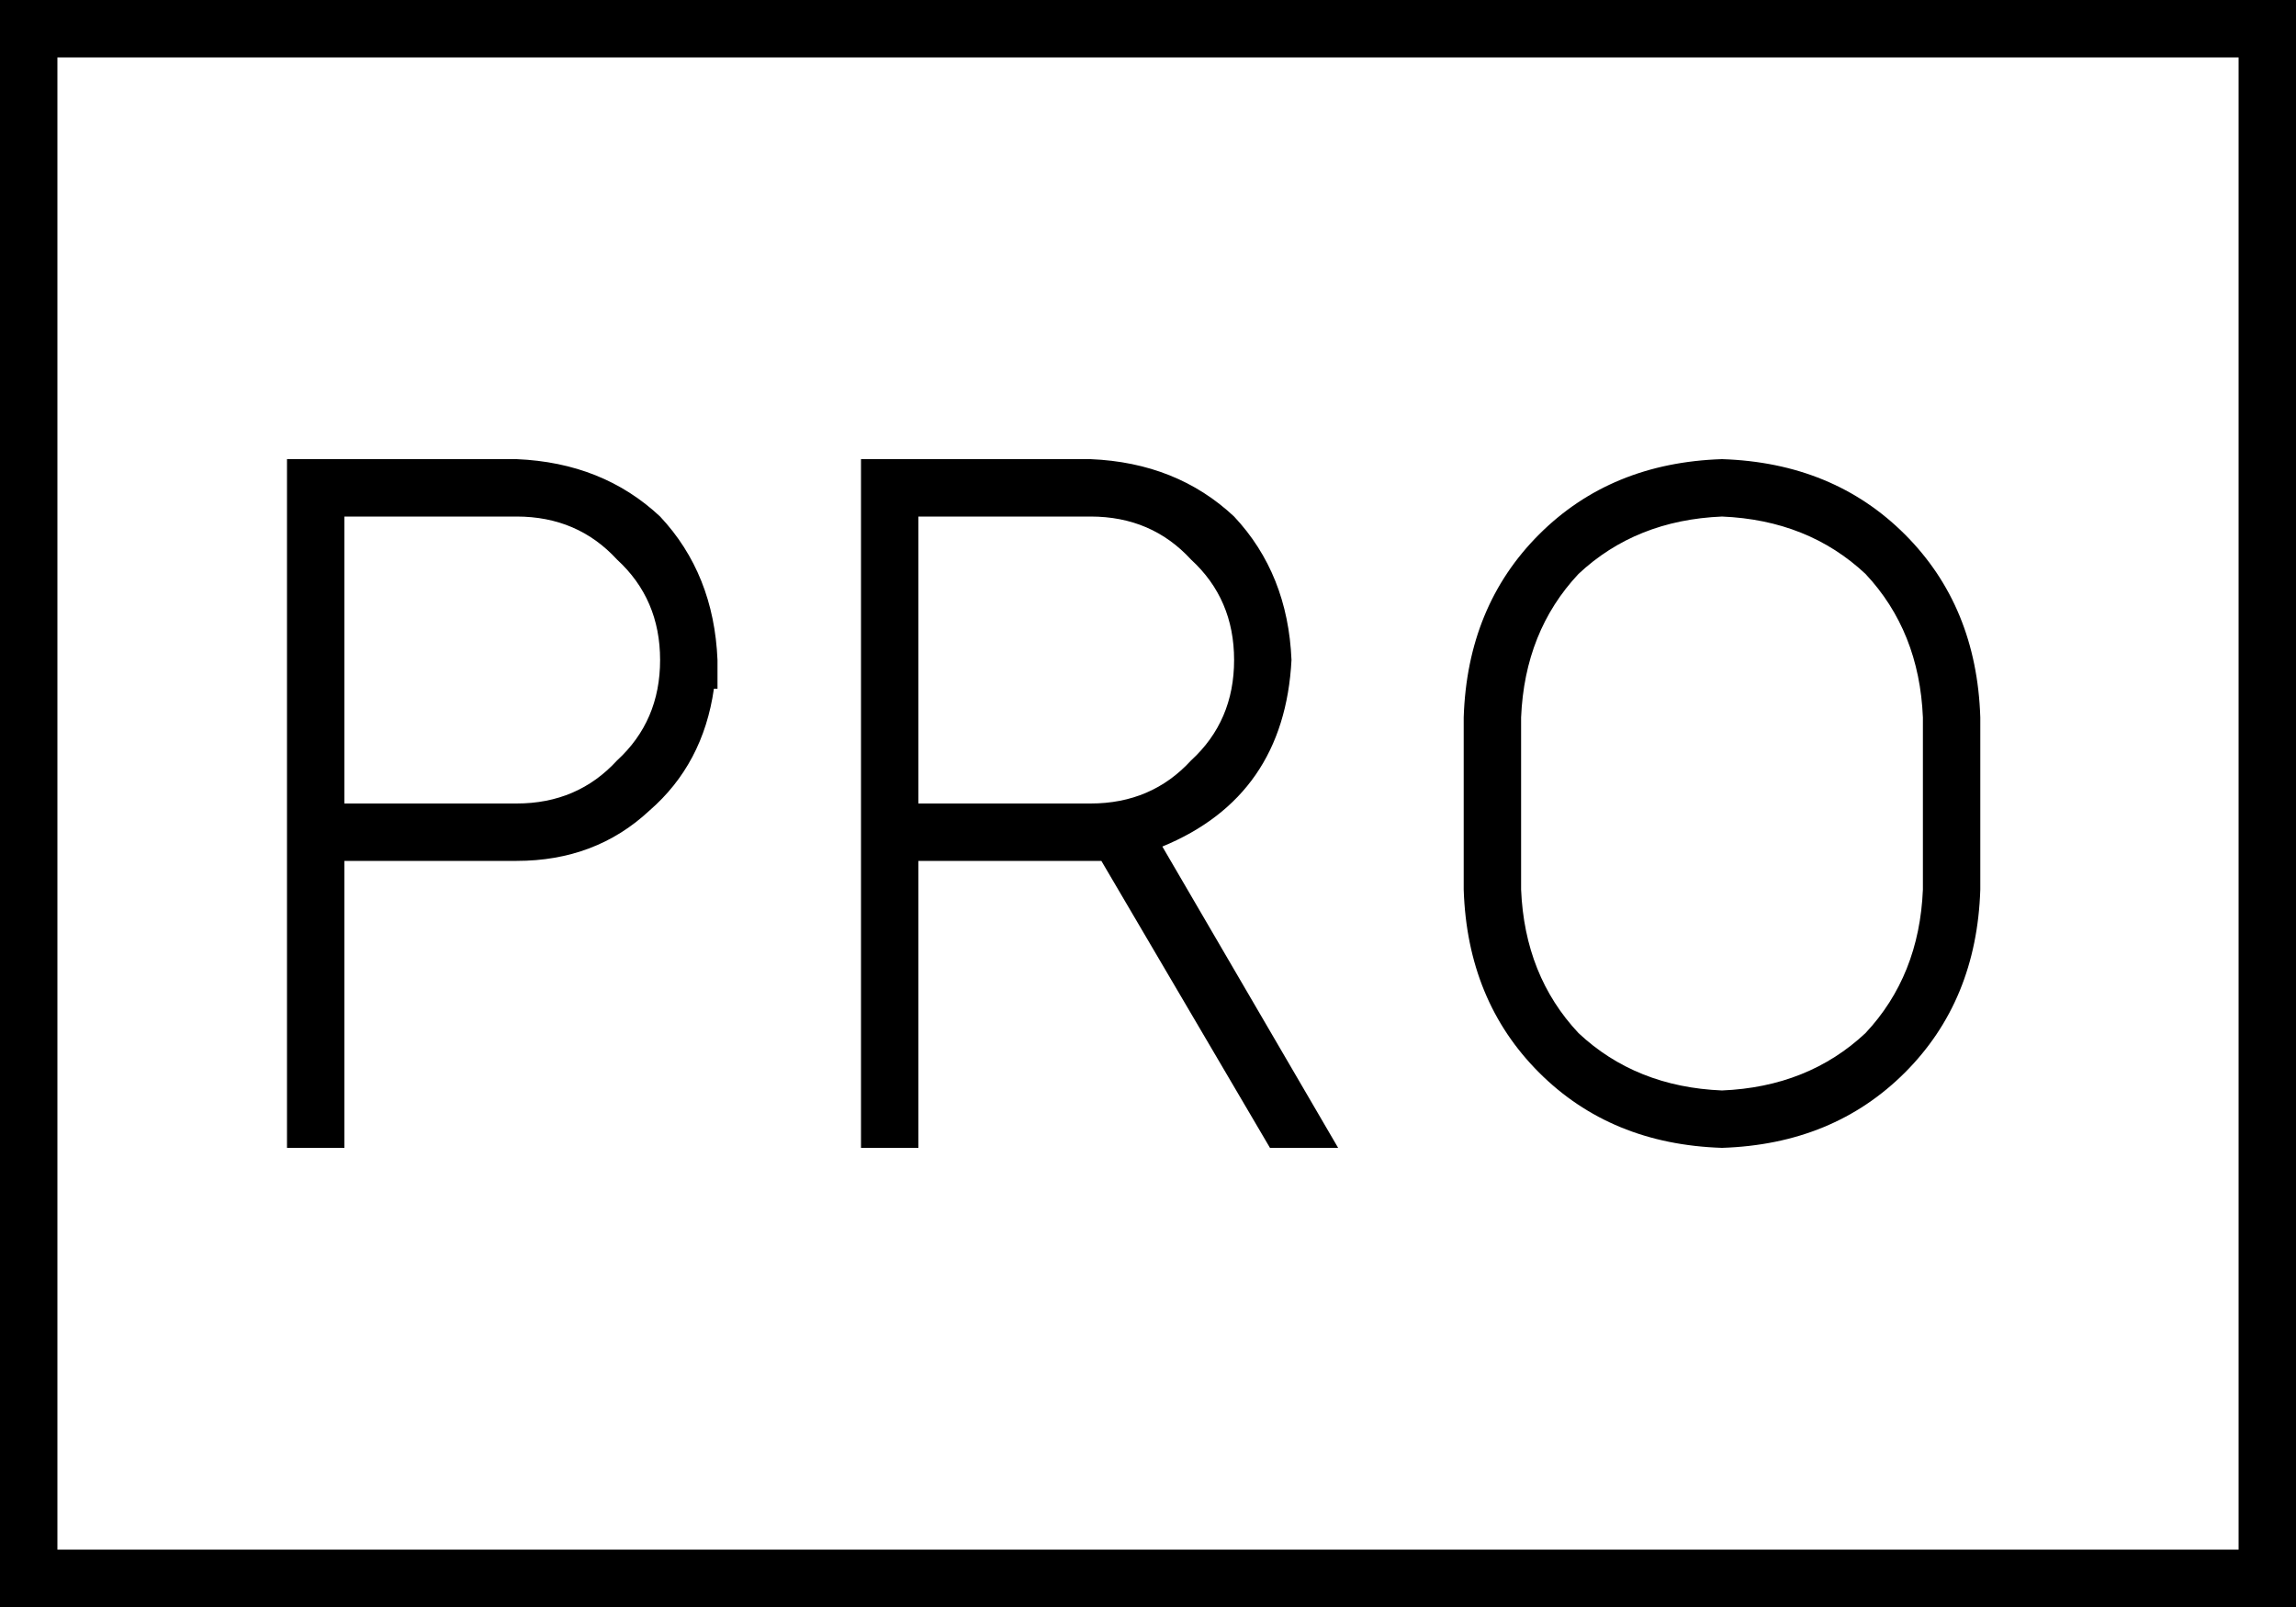 <svg xmlns="http://www.w3.org/2000/svg" viewBox="0 0 640 448">
  <path d="M 16 16 L 16 432 L 16 16 L 16 432 L 624 432 L 624 432 L 624 16 L 624 16 L 16 16 L 16 16 Z M 0 0 L 16 0 L 0 0 L 640 0 L 640 16 L 640 16 L 640 432 L 640 432 L 640 448 L 640 448 L 624 448 L 0 448 L 0 432 L 0 432 L 0 16 L 0 16 L 0 0 L 0 0 Z M 88 128 L 144 128 L 88 128 L 144 128 Q 168 129 184 144 Q 199 160 200 184 L 200 192 L 200 192 L 199 192 L 199 192 Q 196 213 181 226 Q 166 240 144 240 L 96 240 L 96 240 L 96 312 L 96 312 L 96 320 L 96 320 L 80 320 L 80 320 L 80 312 L 80 312 L 80 232 L 80 232 L 80 136 L 80 136 L 80 128 L 80 128 L 88 128 L 88 128 Z M 144 224 Q 161 224 172 212 L 172 212 L 172 212 Q 184 201 184 184 Q 184 167 172 156 Q 161 144 144 144 L 96 144 L 96 144 L 96 224 L 96 224 L 144 224 L 144 224 Z M 408 200 Q 409 169 429 149 L 429 149 L 429 149 Q 449 129 480 128 Q 511 129 531 149 Q 551 169 552 200 L 552 248 L 552 248 Q 551 279 531 299 Q 511 319 480 320 Q 449 319 429 299 Q 409 279 408 248 L 408 200 L 408 200 Z M 480 144 Q 456 145 440 160 L 440 160 L 440 160 Q 425 176 424 200 L 424 248 L 424 248 Q 425 272 440 288 Q 456 303 480 304 Q 504 303 520 288 Q 535 272 536 248 L 536 200 L 536 200 Q 535 176 520 160 Q 504 145 480 144 L 480 144 Z M 240 128 L 248 128 L 240 128 L 304 128 Q 328 129 344 144 Q 359 160 360 184 Q 358 222 324 236 L 373 320 L 373 320 L 354 320 L 354 320 L 307 240 L 307 240 Q 306 240 304 240 L 256 240 L 256 240 L 256 312 L 256 312 L 256 320 L 256 320 L 240 320 L 240 320 L 240 312 L 240 312 L 240 232 L 240 232 L 240 136 L 240 136 L 240 128 L 240 128 Z M 256 224 L 304 224 L 256 224 L 304 224 Q 321 224 332 212 Q 344 201 344 184 Q 344 167 332 156 Q 321 144 304 144 L 256 144 L 256 144 L 256 224 L 256 224 Z" />
</svg>